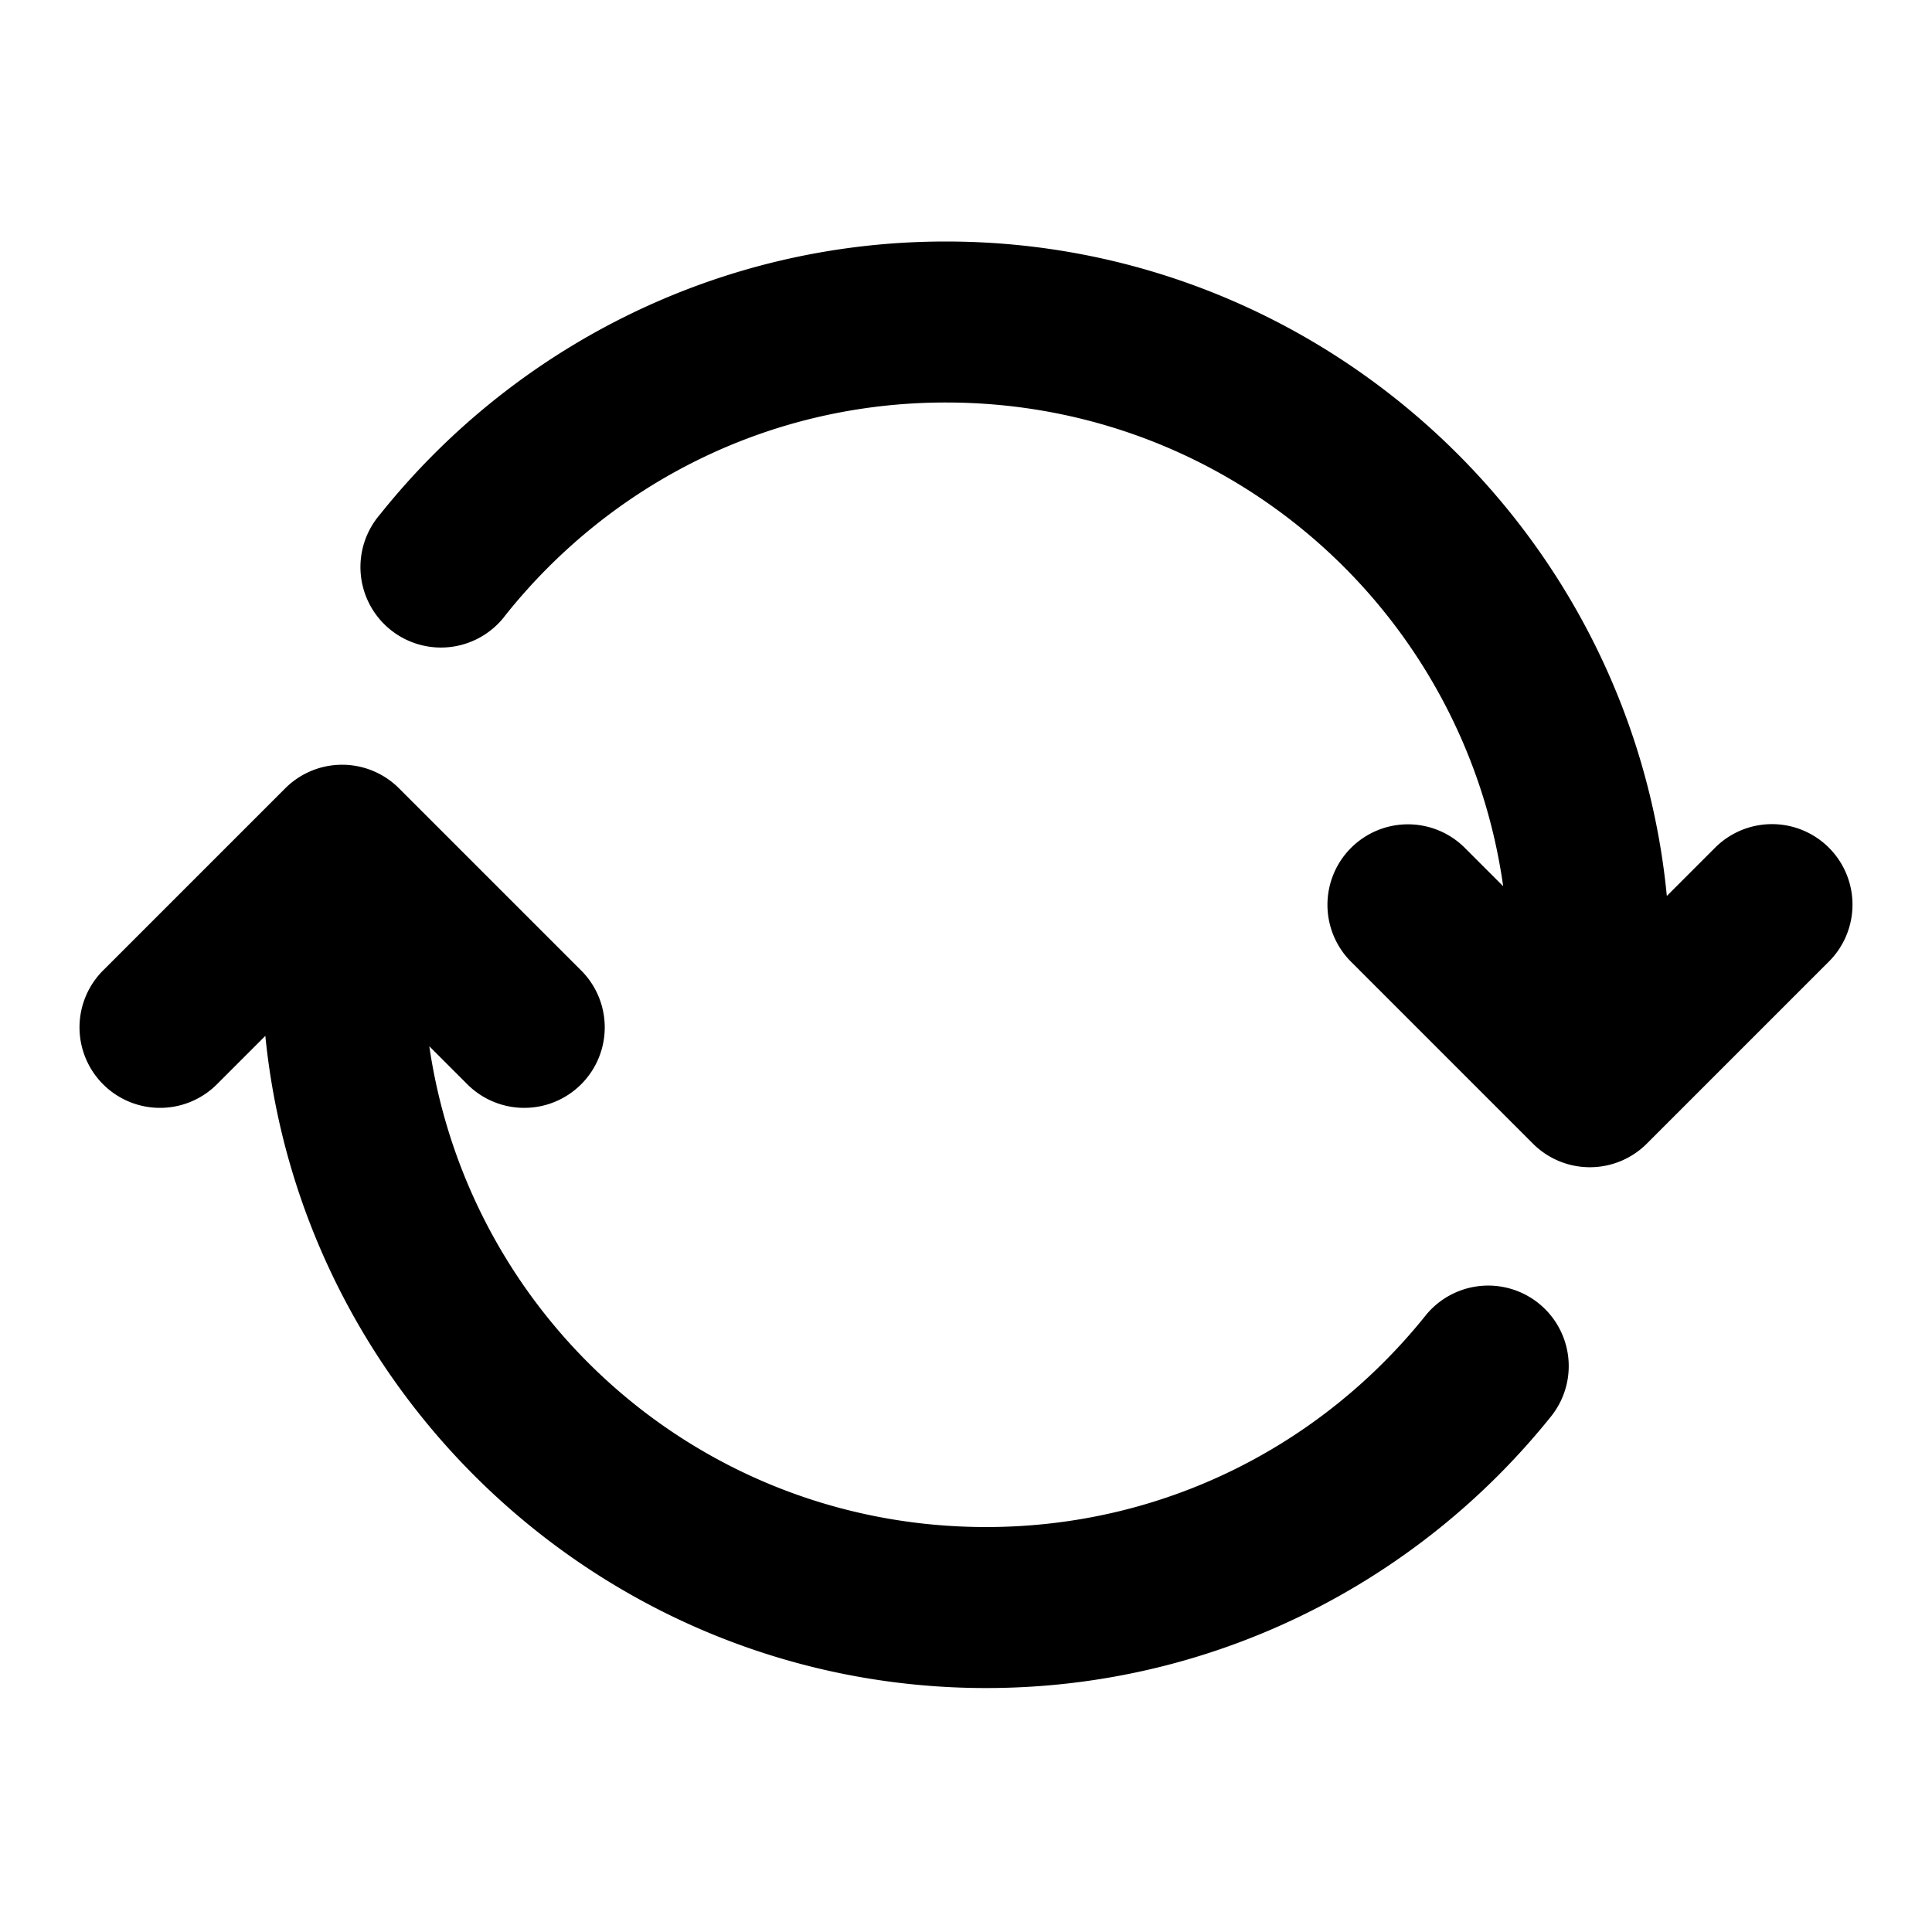 <svg xmlns="http://www.w3.org/2000/svg"  viewBox="0 0 48 48" width="48px" height="48px"><path d="M 23.5 6 C 17.815 6 12.731 8.658 9.438 12.785 A 2 2 0 1 0 12.562 15.279 C 15.131 12.061 19.057 10 23.5 10 C 30.581 10 36.386 15.21 37.346 22.018 L 36.414 21.086 A 2 2 0 0 0 34.979 20.48 A 2 2 0 0 0 33.586 23.914 L 38.086 28.414 A 2 2 0 0 0 40.914 28.414 L 45.414 23.914 A 2 2 0 1 0 42.586 21.086 L 41.412 22.26 C 40.532 13.155 32.83 6 23.5 6 z M 8.471 19 A 2 2 0 0 0 7.086 19.586 L 2.586 24.086 A 2 2 0 1 0 5.414 26.914 L 6.592 25.736 C 7.498 34.815 15.189 41.939 24.5 41.939 C 30.169 41.939 35.241 39.298 38.535 35.191 A 2 2 0 1 0 35.414 32.689 C 32.846 35.891 28.929 37.939 24.5 37.939 C 17.444 37.939 11.657 32.767 10.666 25.994 L 11.586 26.914 A 2 2 0 1 0 14.414 24.086 L 9.914 19.586 A 2 2 0 0 0 8.471 19 z"/></svg>
